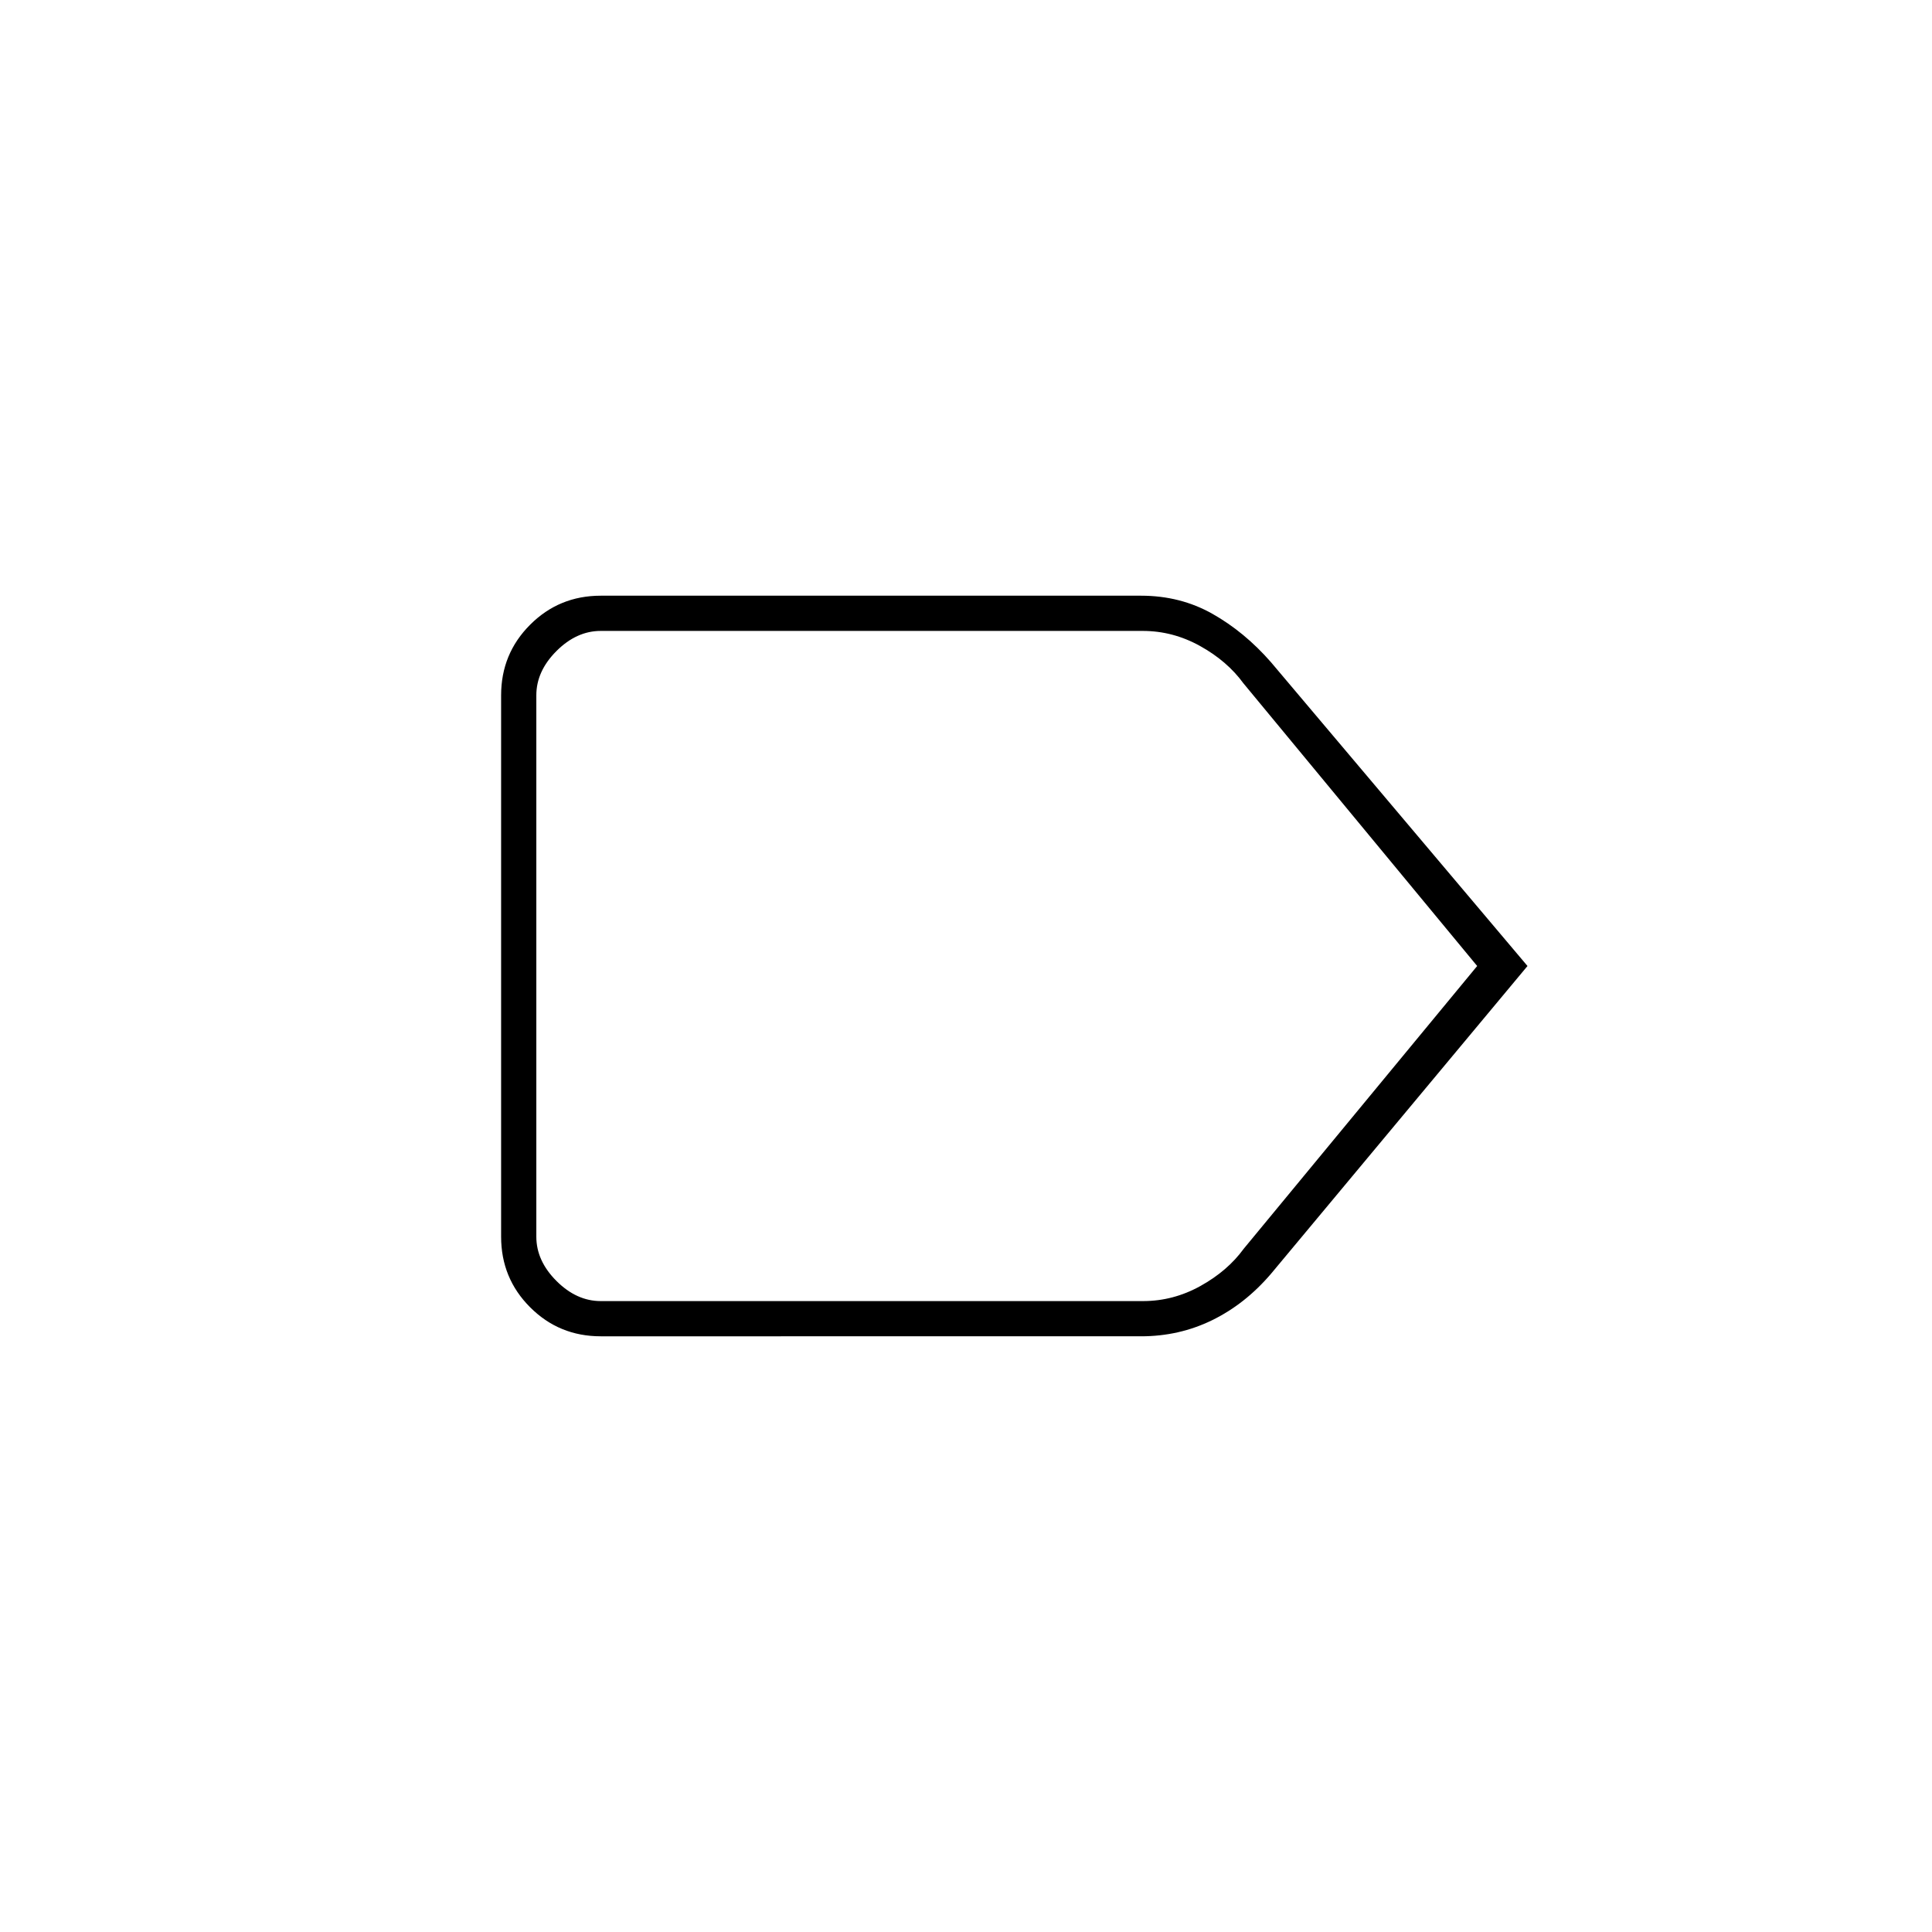<svg xmlns="http://www.w3.org/2000/svg" height="20" viewBox="0 -960 960 960" width="20"><path d="M759-480 631.5-327q-12.83 15-29.2 23-16.38 8-35.3 8H298.5q-20.67 0-35.08-14.42Q249-324.83 249-345.5v-269q0-20.67 14.42-35.08Q277.83-664 298.5-664H567q19.5 0 35.44 9 15.94 9 29.06 24L759-480Zm-25 0L617.82-620.5q-8-11-21.5-18.5t-28.5-7.5H298.5q-12 0-22 10t-10 22v269q0 12 10 22t22 10H568q15 0 28.5-7.5t21.5-18.5L734-480Zm-467.5 0v166.5-333V-480Z"/></svg>